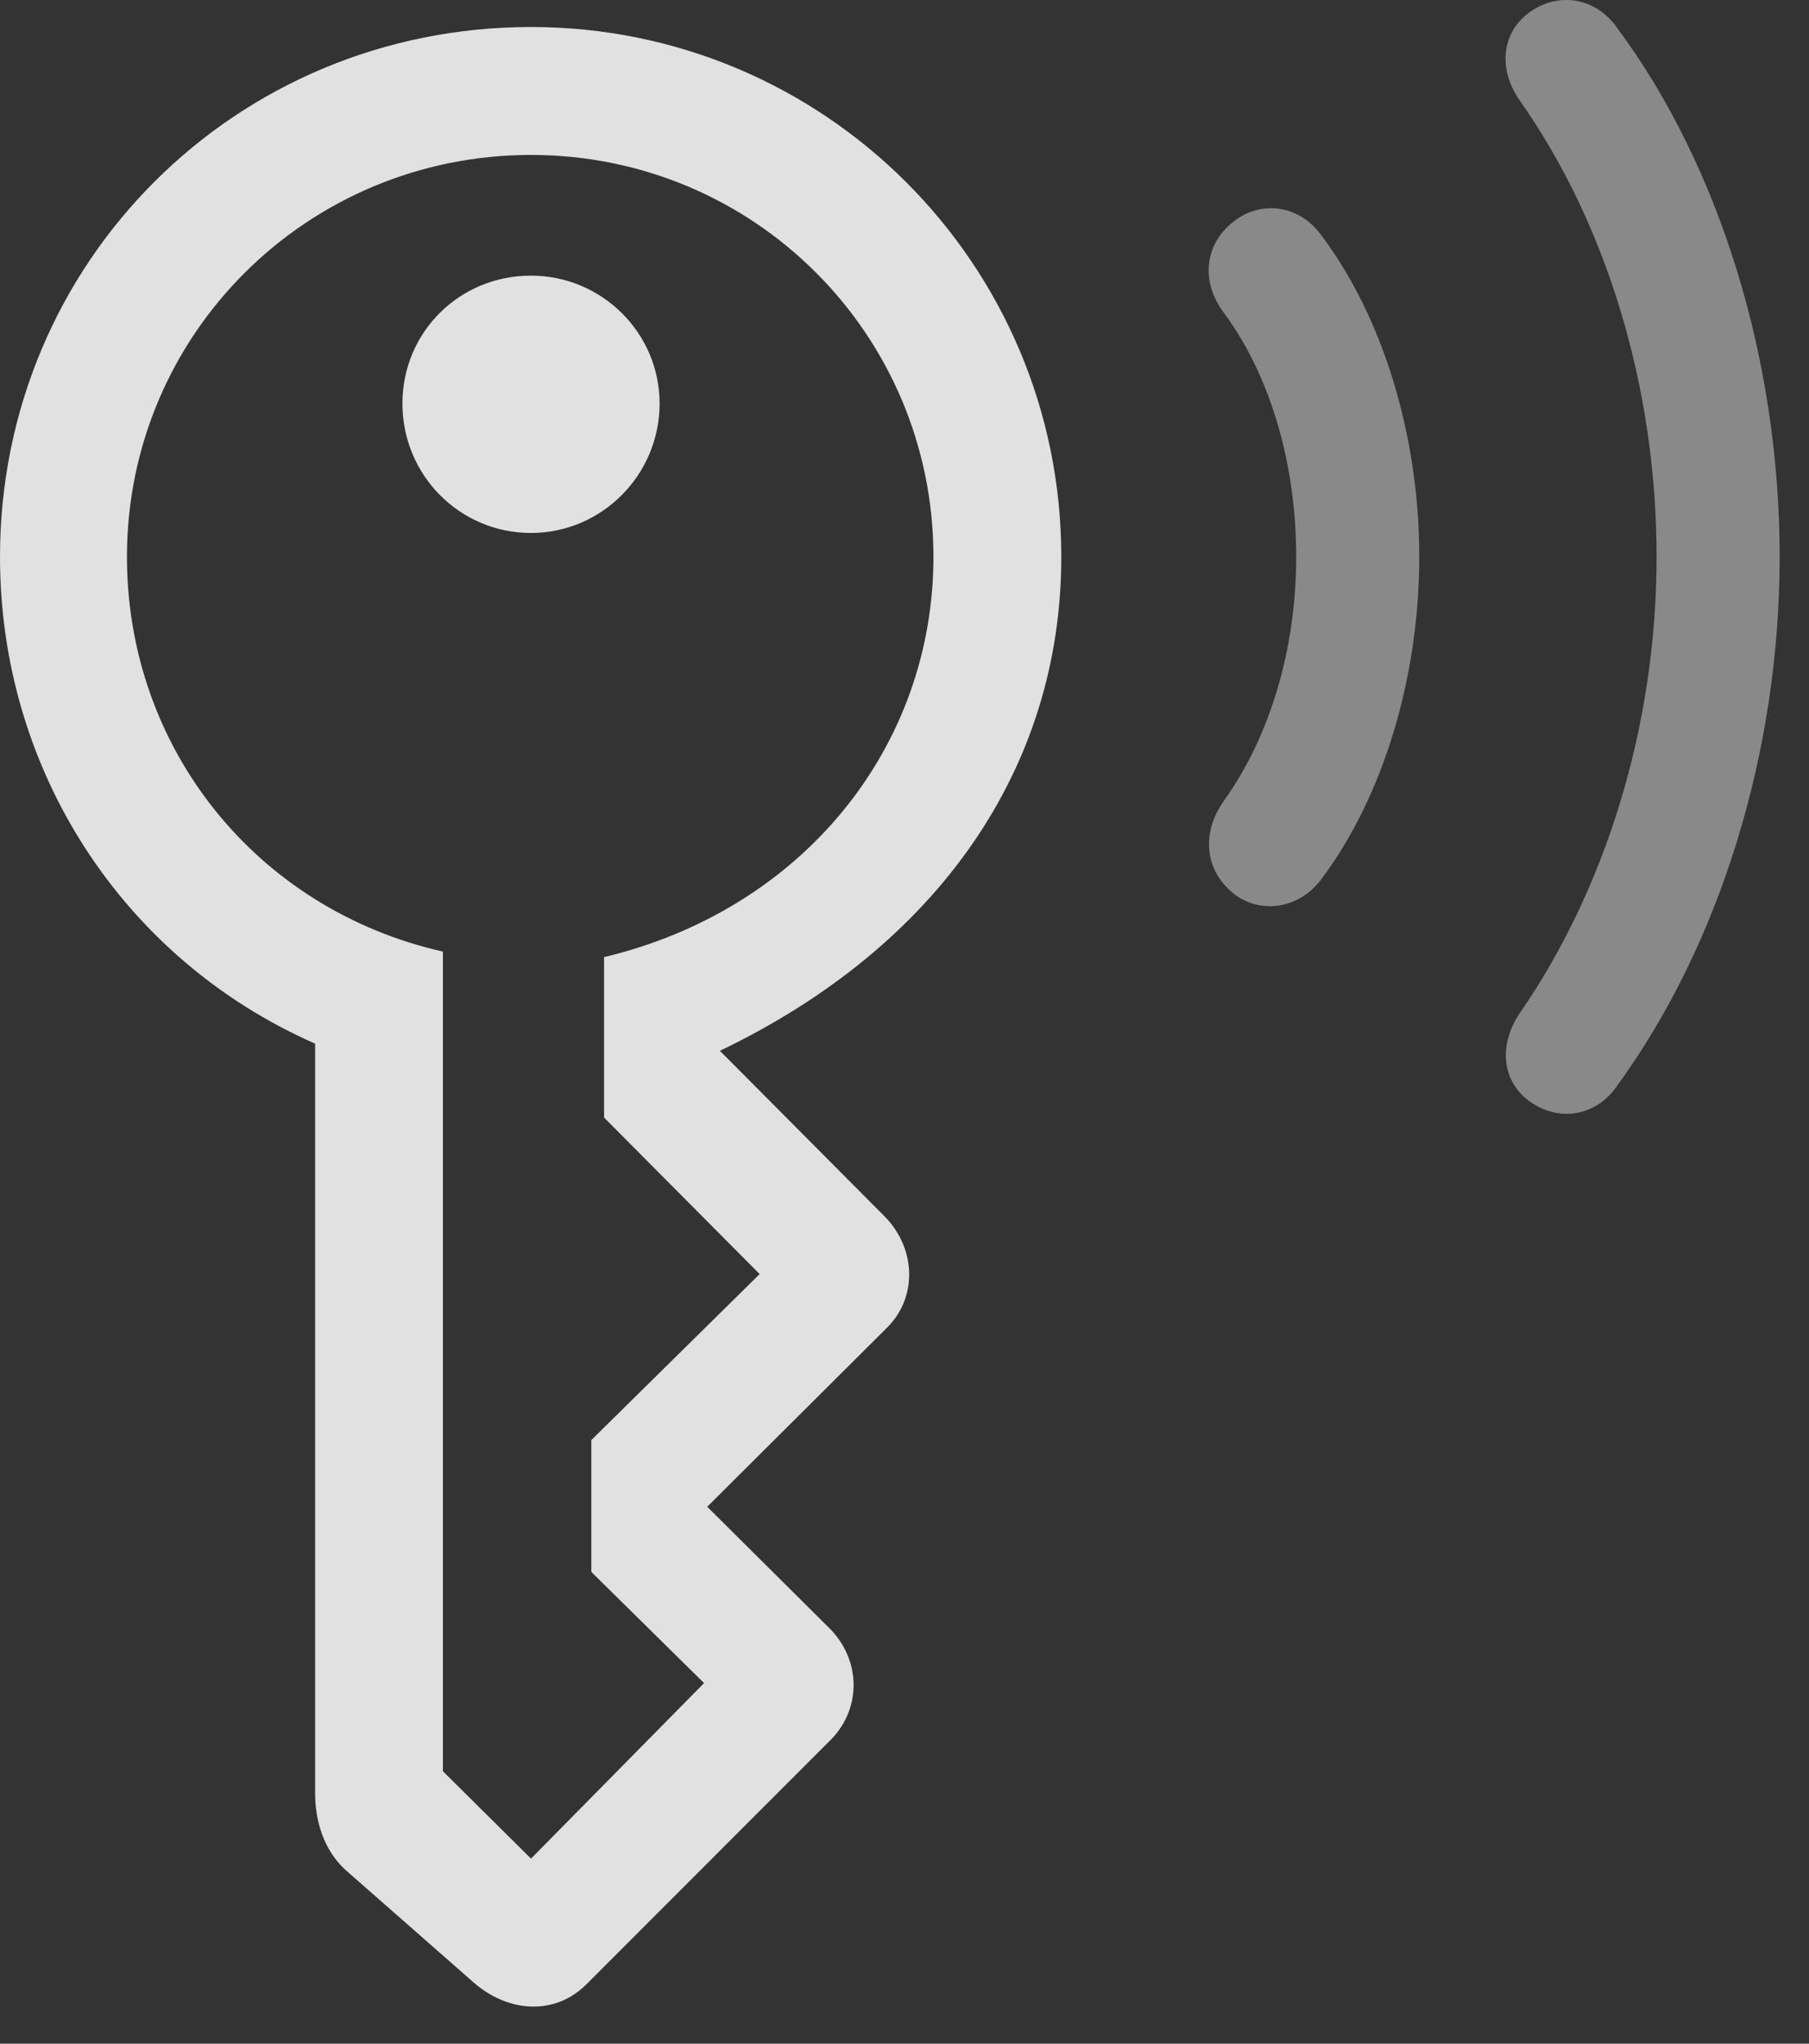 <?xml version="1.0" encoding="UTF-8"?>
<!--Generator: Apple Native CoreSVG 341-->
<!DOCTYPE svg
PUBLIC "-//W3C//DTD SVG 1.1//EN"
       "http://www.w3.org/Graphics/SVG/1.1/DTD/svg11.dtd">
<svg version="1.1" xmlns="http://www.w3.org/2000/svg" xmlns:xlink="http://www.w3.org/1999/xlink" viewBox="0 0 22.256 25.128">
 <rect x="0" y="0" width="22.256" height="25.128" fill="#333333" stroke="none"/>
 <g>
  <rect height="25.128" opacity="0" width="22.256" x="0" y="0"/>
  <path d="M18.838 13.555C19.199 13.799 19.648 13.721 19.902 13.34C21.152 11.621 21.895 9.258 21.895 6.846C21.895 4.434 21.162 2.051 19.902 0.352C19.648-0.019 19.199-0.107 18.838 0.137C18.477 0.381 18.418 0.84 18.701 1.241C19.766 2.754 20.381 4.766 20.381 6.846C20.381 8.936 19.746 10.938 18.701 12.452C18.428 12.852 18.477 13.311 18.838 13.555Z" fill="white" fill-opacity="0.425"/>
  <path d="M15.215 11.016C15.547 11.241 16.006 11.163 16.27 10.791C17.012 9.795 17.461 8.34 17.461 6.846C17.461 5.352 17.012 3.907 16.27 2.911C16.006 2.53 15.547 2.461 15.215 2.696C14.824 2.969 14.756 3.448 15.059 3.848C15.635 4.629 15.947 5.713 15.947 6.846C15.947 7.979 15.625 9.053 15.059 9.844C14.766 10.254 14.824 10.733 15.215 11.016Z" fill="white" fill-opacity="0.425"/>
  <path d="M5.85 24.395C6.26 24.737 6.816 24.786 7.207 24.405L10.225 21.387C10.605 20.997 10.586 20.411 10.215 20.03L8.701 18.526L10.908 16.329C11.289 15.957 11.27 15.362 10.898 14.971L8.857 12.92C11.543 11.631 13.057 9.444 13.057 6.846C13.057 3.243 10.137 0.332 6.533 0.332C2.9 0.332 0 3.223 0 6.846C0 9.463 1.504 11.788 3.877 12.832L3.877 22.051C3.877 22.373 3.975 22.745 4.258 22.998ZM6.533 22.852L5.449 21.778L5.449 11.7C3.154 11.182 1.562 9.2 1.562 6.846C1.562 4.112 3.779 1.905 6.533 1.905C9.277 1.905 11.484 4.112 11.484 6.846C11.484 9.18 9.883 11.182 7.432 11.768L7.432 13.741L9.346 15.665L7.275 17.706L7.275 19.327L8.662 20.694ZM6.533 6.553C7.402 6.553 8.115 5.84 8.115 4.961C8.115 4.092 7.402 3.389 6.533 3.389C5.645 3.389 4.951 4.092 4.951 4.961C4.951 5.84 5.654 6.553 6.533 6.553Z" fill="white" fill-opacity="0.85"/>
 </g>
</svg>
